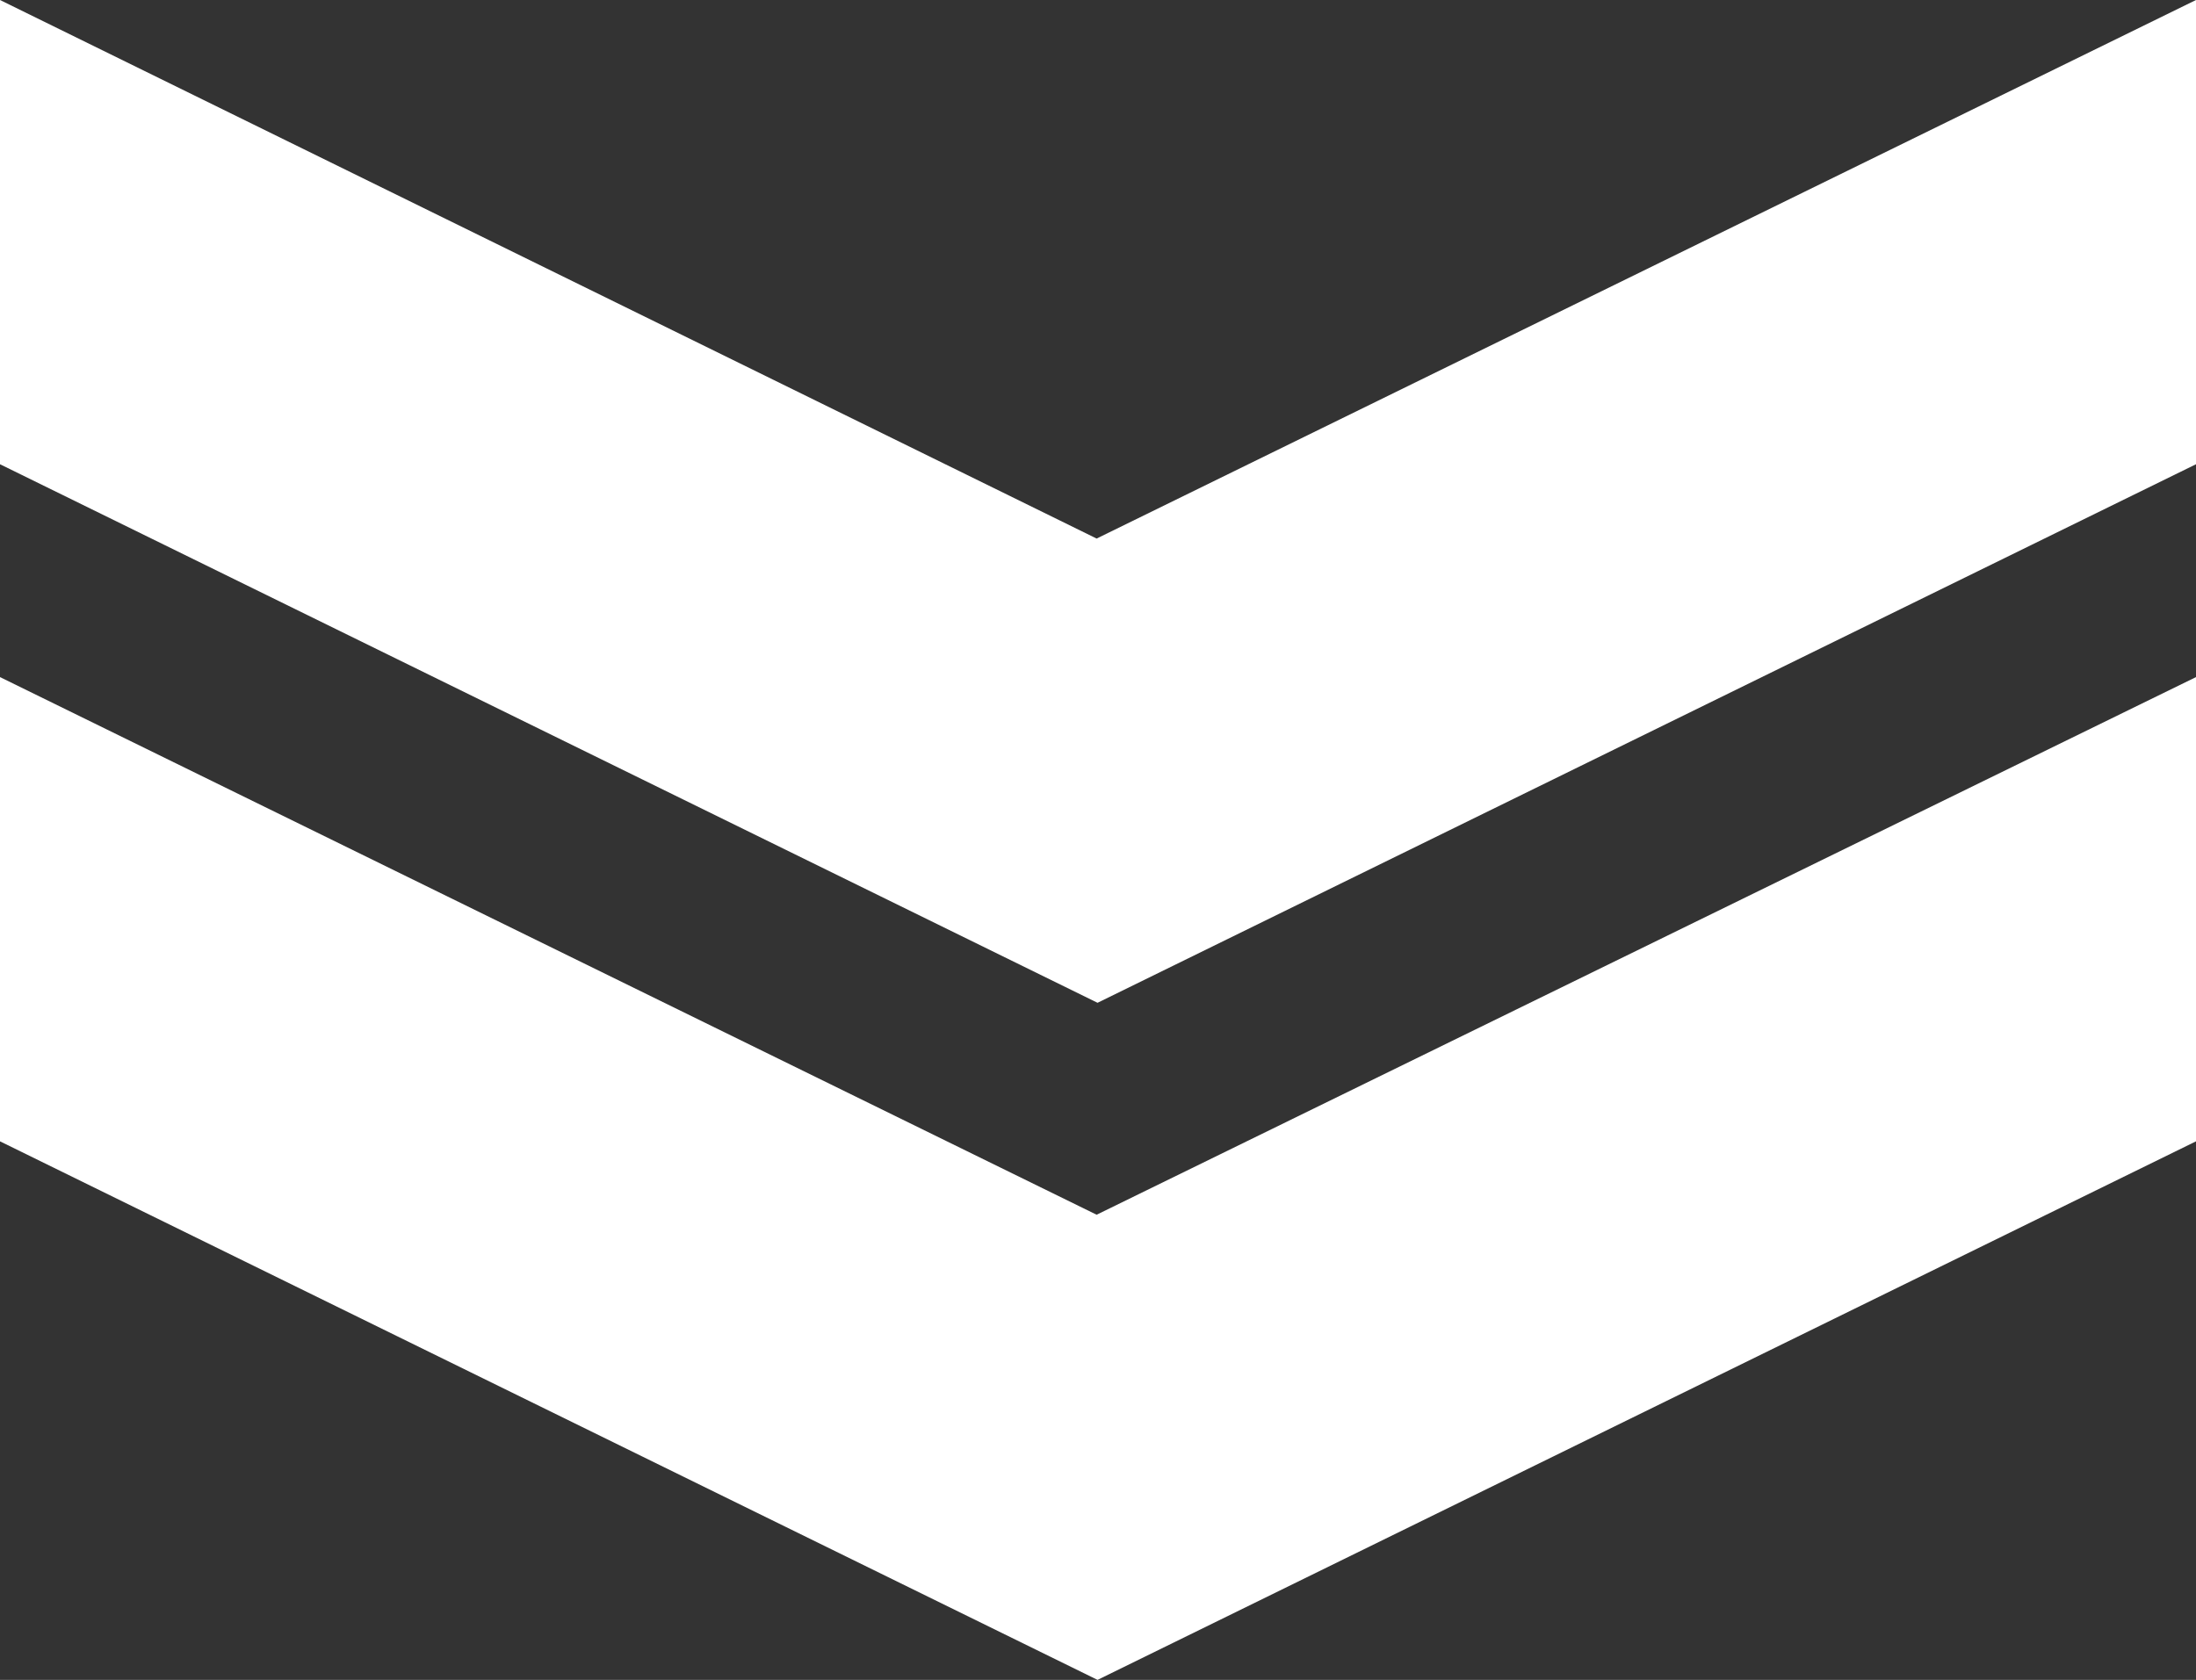 <?xml version="1.0" encoding="utf-8"?>
<!-- Generator: Adobe Illustrator 19.2.0, SVG Export Plug-In . SVG Version: 6.00 Build 0)  -->
<svg version="1.1" id="Layer_1" xmlns="http://www.w3.org/2000/svg" xmlns:xlink="http://www.w3.org/1999/xlink" x="0px" y="0px"
	 viewBox="0 0 239.3 183.1" style="enable-background:new 0 0 239.3 183.1;" xml:space="preserve">
<rect x="0" y="0" width="239.3" height="183.1" fill="#333333" stroke="none"/>
<style type="text/css">
	.st0{fill:#FFFFFF;}
</style>
<polygon class="st0" points="239.3,50.6 119.6,109.3 0,50.6 0,0 119.5,58.7 239.3,0 "/>
<polygon class="st0" points="239.3,124.4 119.6,183.1 0,124.4 0,73.8 119.5,132.4 239.3,73.8 "/>
</svg>

